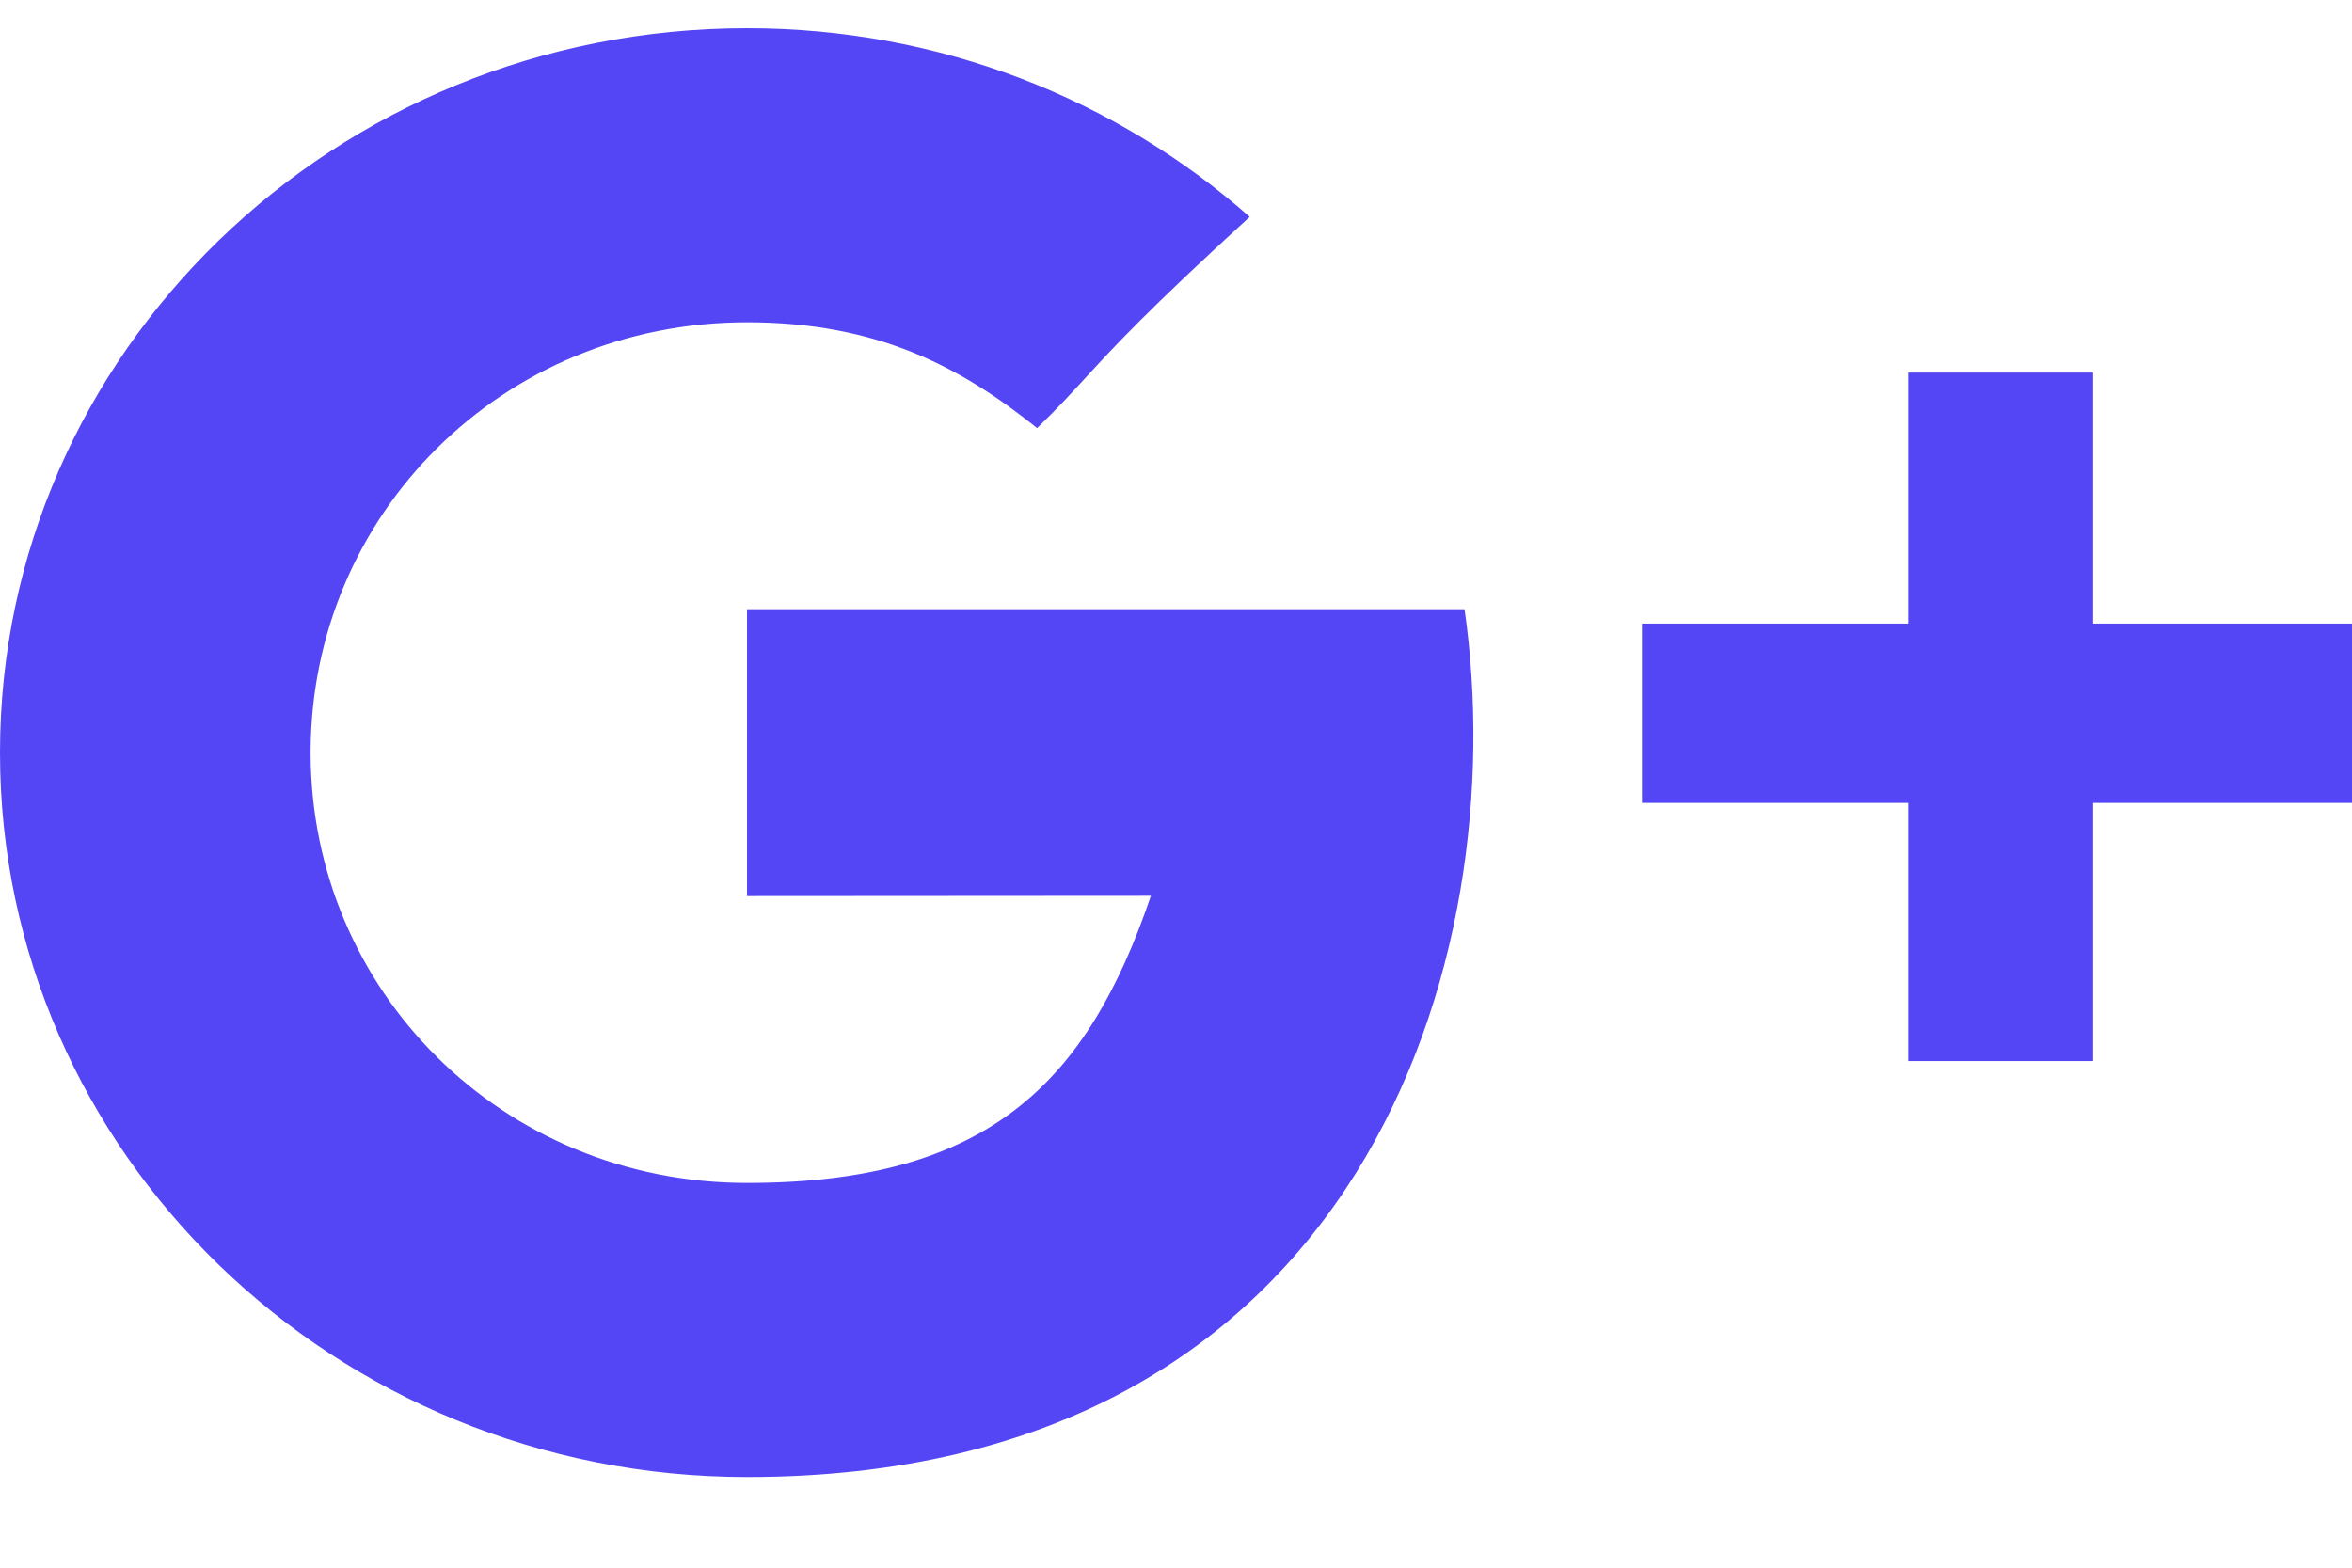 <svg width="18" height="12" viewBox="0 0 18 12" fill="none" xmlns="http://www.w3.org/2000/svg">
<path fill-rule="evenodd" clip-rule="evenodd" d="M8.808 6.857C7.913 6.857 5.717 6.859 5.717 6.859V4.663H11.208C11.59 7.321 10.437 11.306 5.717 11.306C2.56 11.306 0 8.824 0 5.761C0 2.699 2.56 0.216 5.717 0.216C7.199 0.216 8.548 0.763 9.564 1.66C8.777 2.38 8.525 2.655 8.31 2.889C8.199 3.01 8.098 3.121 7.937 3.277C7.349 2.805 6.709 2.467 5.717 2.467C3.841 2.467 2.377 3.942 2.377 5.761C2.377 7.581 3.841 9.055 5.717 9.055C7.57 9.055 8.324 8.28 8.808 6.857ZM16.019 2.852V4.773H18V6.146H16.019V8.122H14.604V6.146H12.566V4.773H14.604V2.852H16.019Z" fill="#5446F5"/>
</svg>
